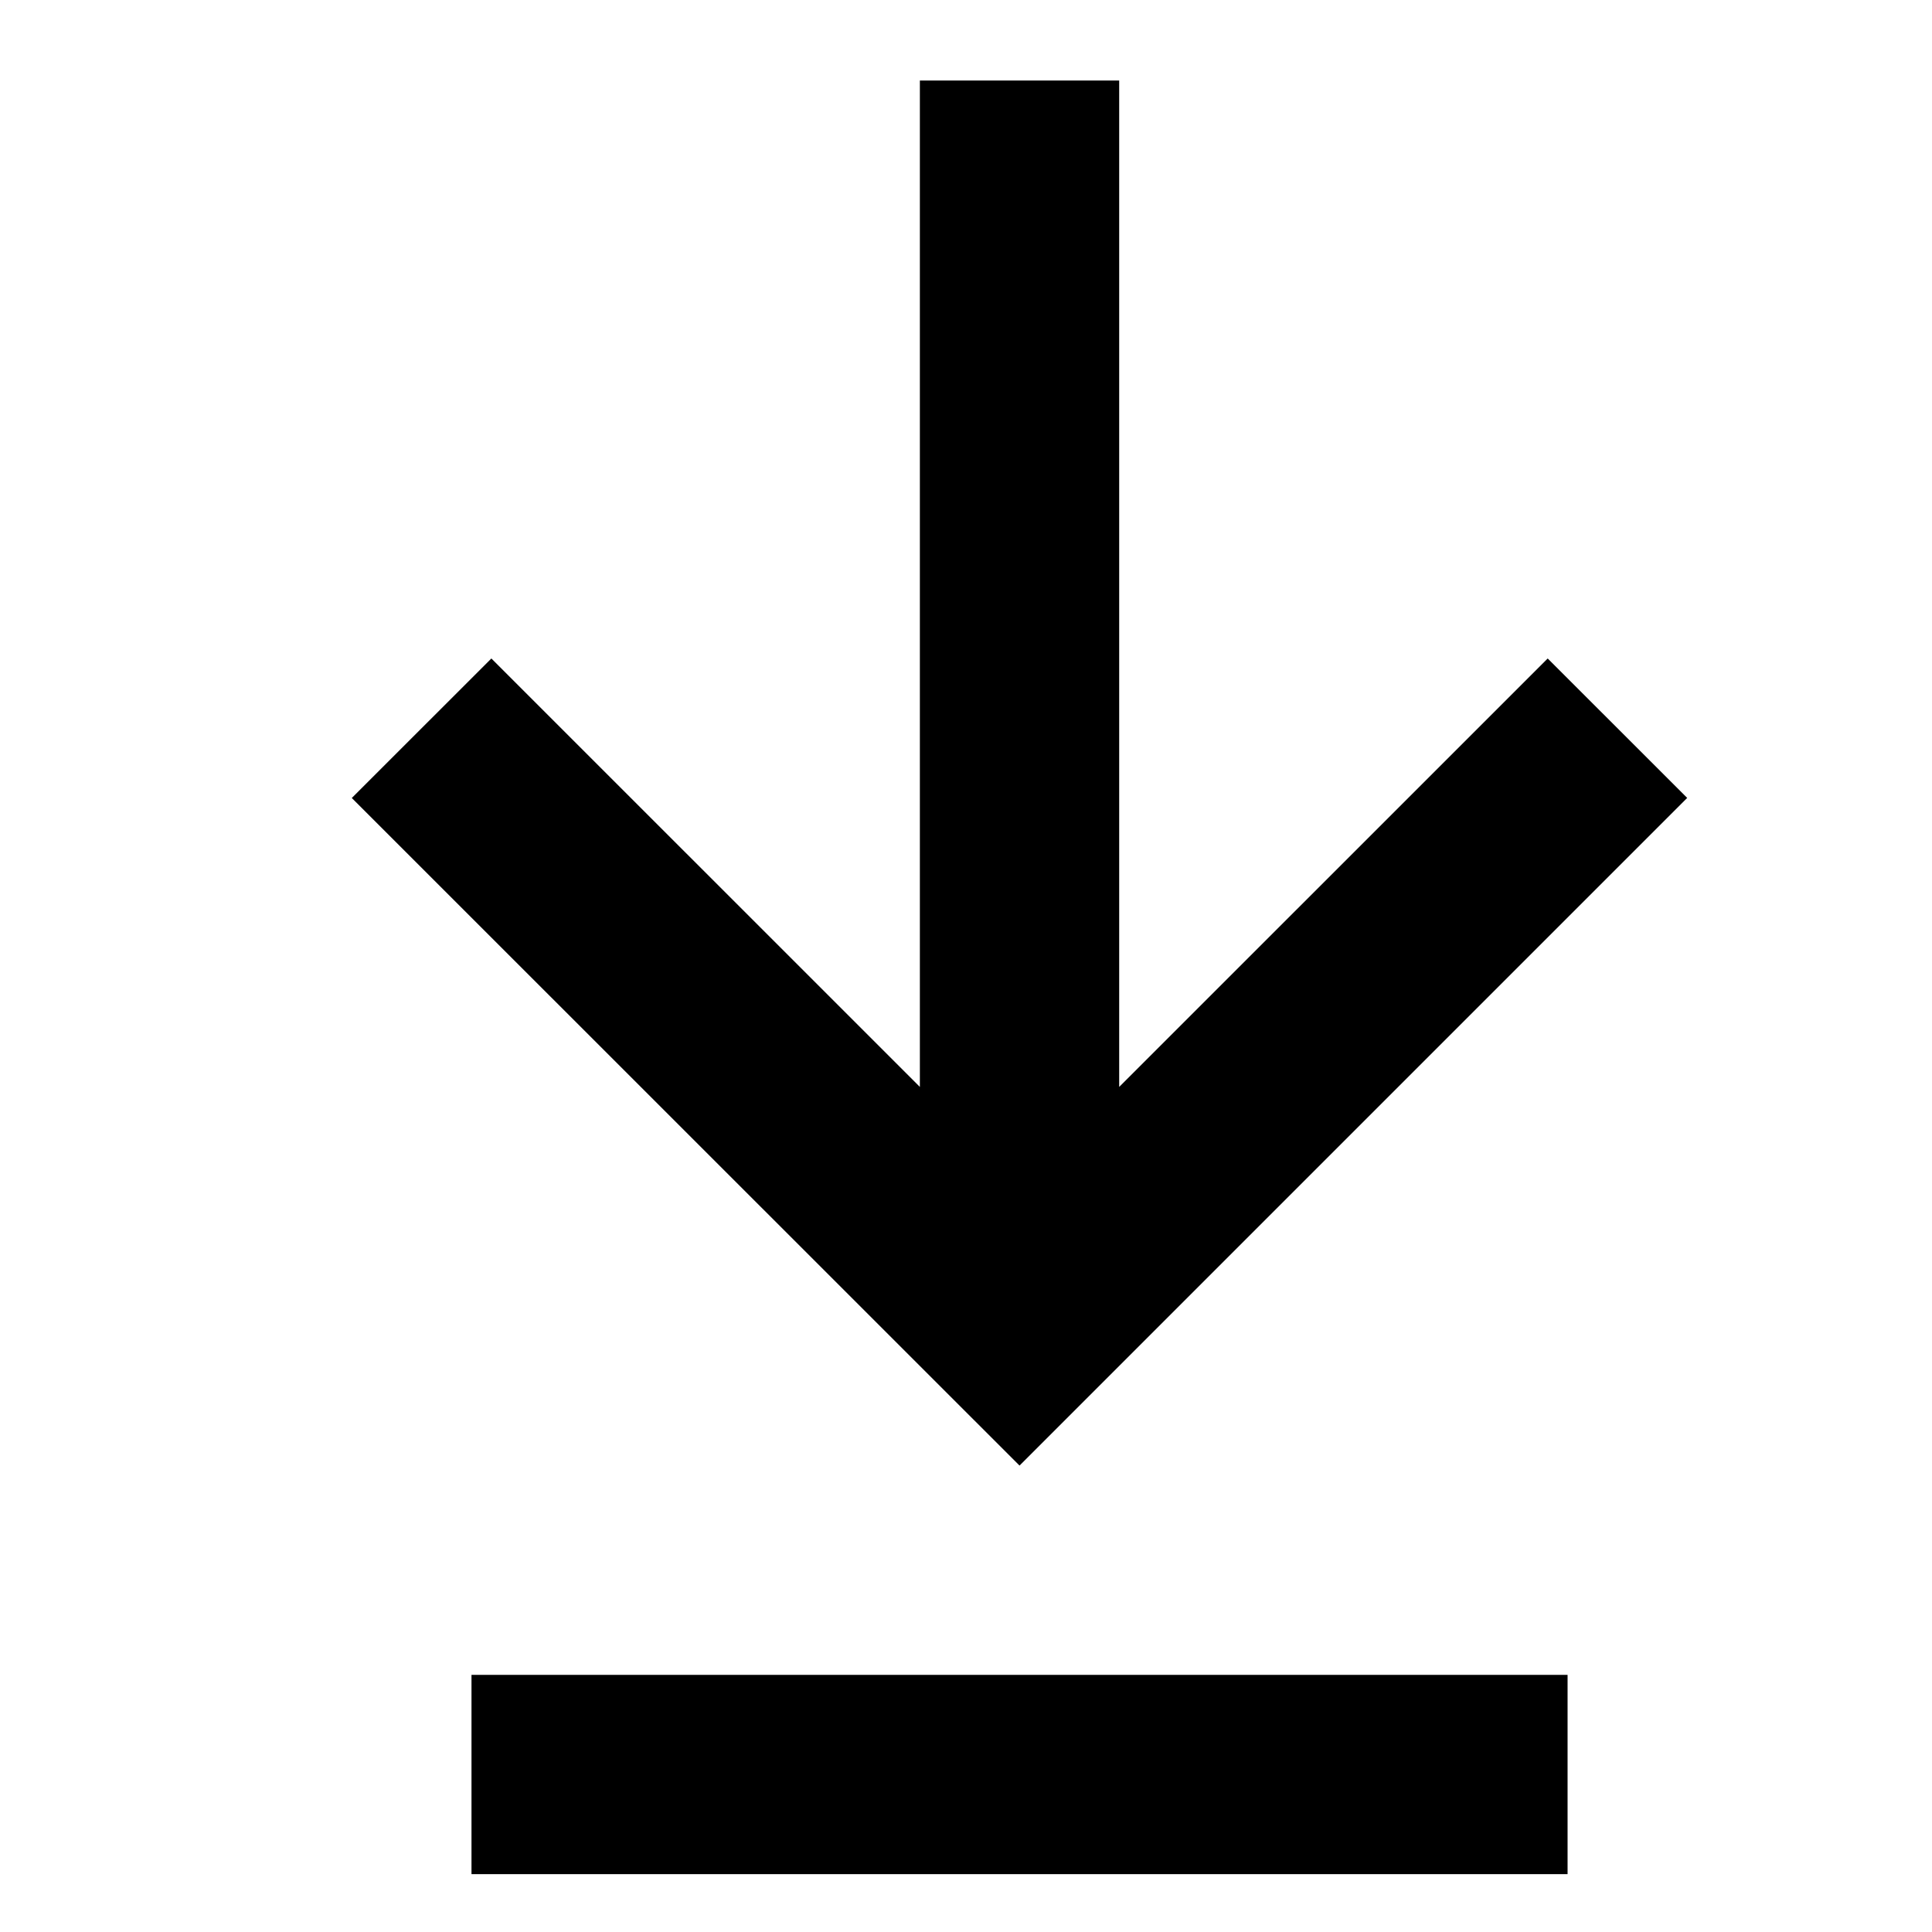 <svg xmlns="http://www.w3.org/2000/svg" xmlns:xlink="http://www.w3.org/1999/xlink" viewBox="0 0 24 24"><defs><path id="a" d="M19.226 8.18l1.733 1.732-8.294 8.294L4.37 9.913 6.104 8.18l5.323 5.322V1h2.476v12.502l5.323-5.322zM5.856 20.806h13.617v2.475H5.857v-2.475z"/></defs><use xlink:href="#a"/></svg>